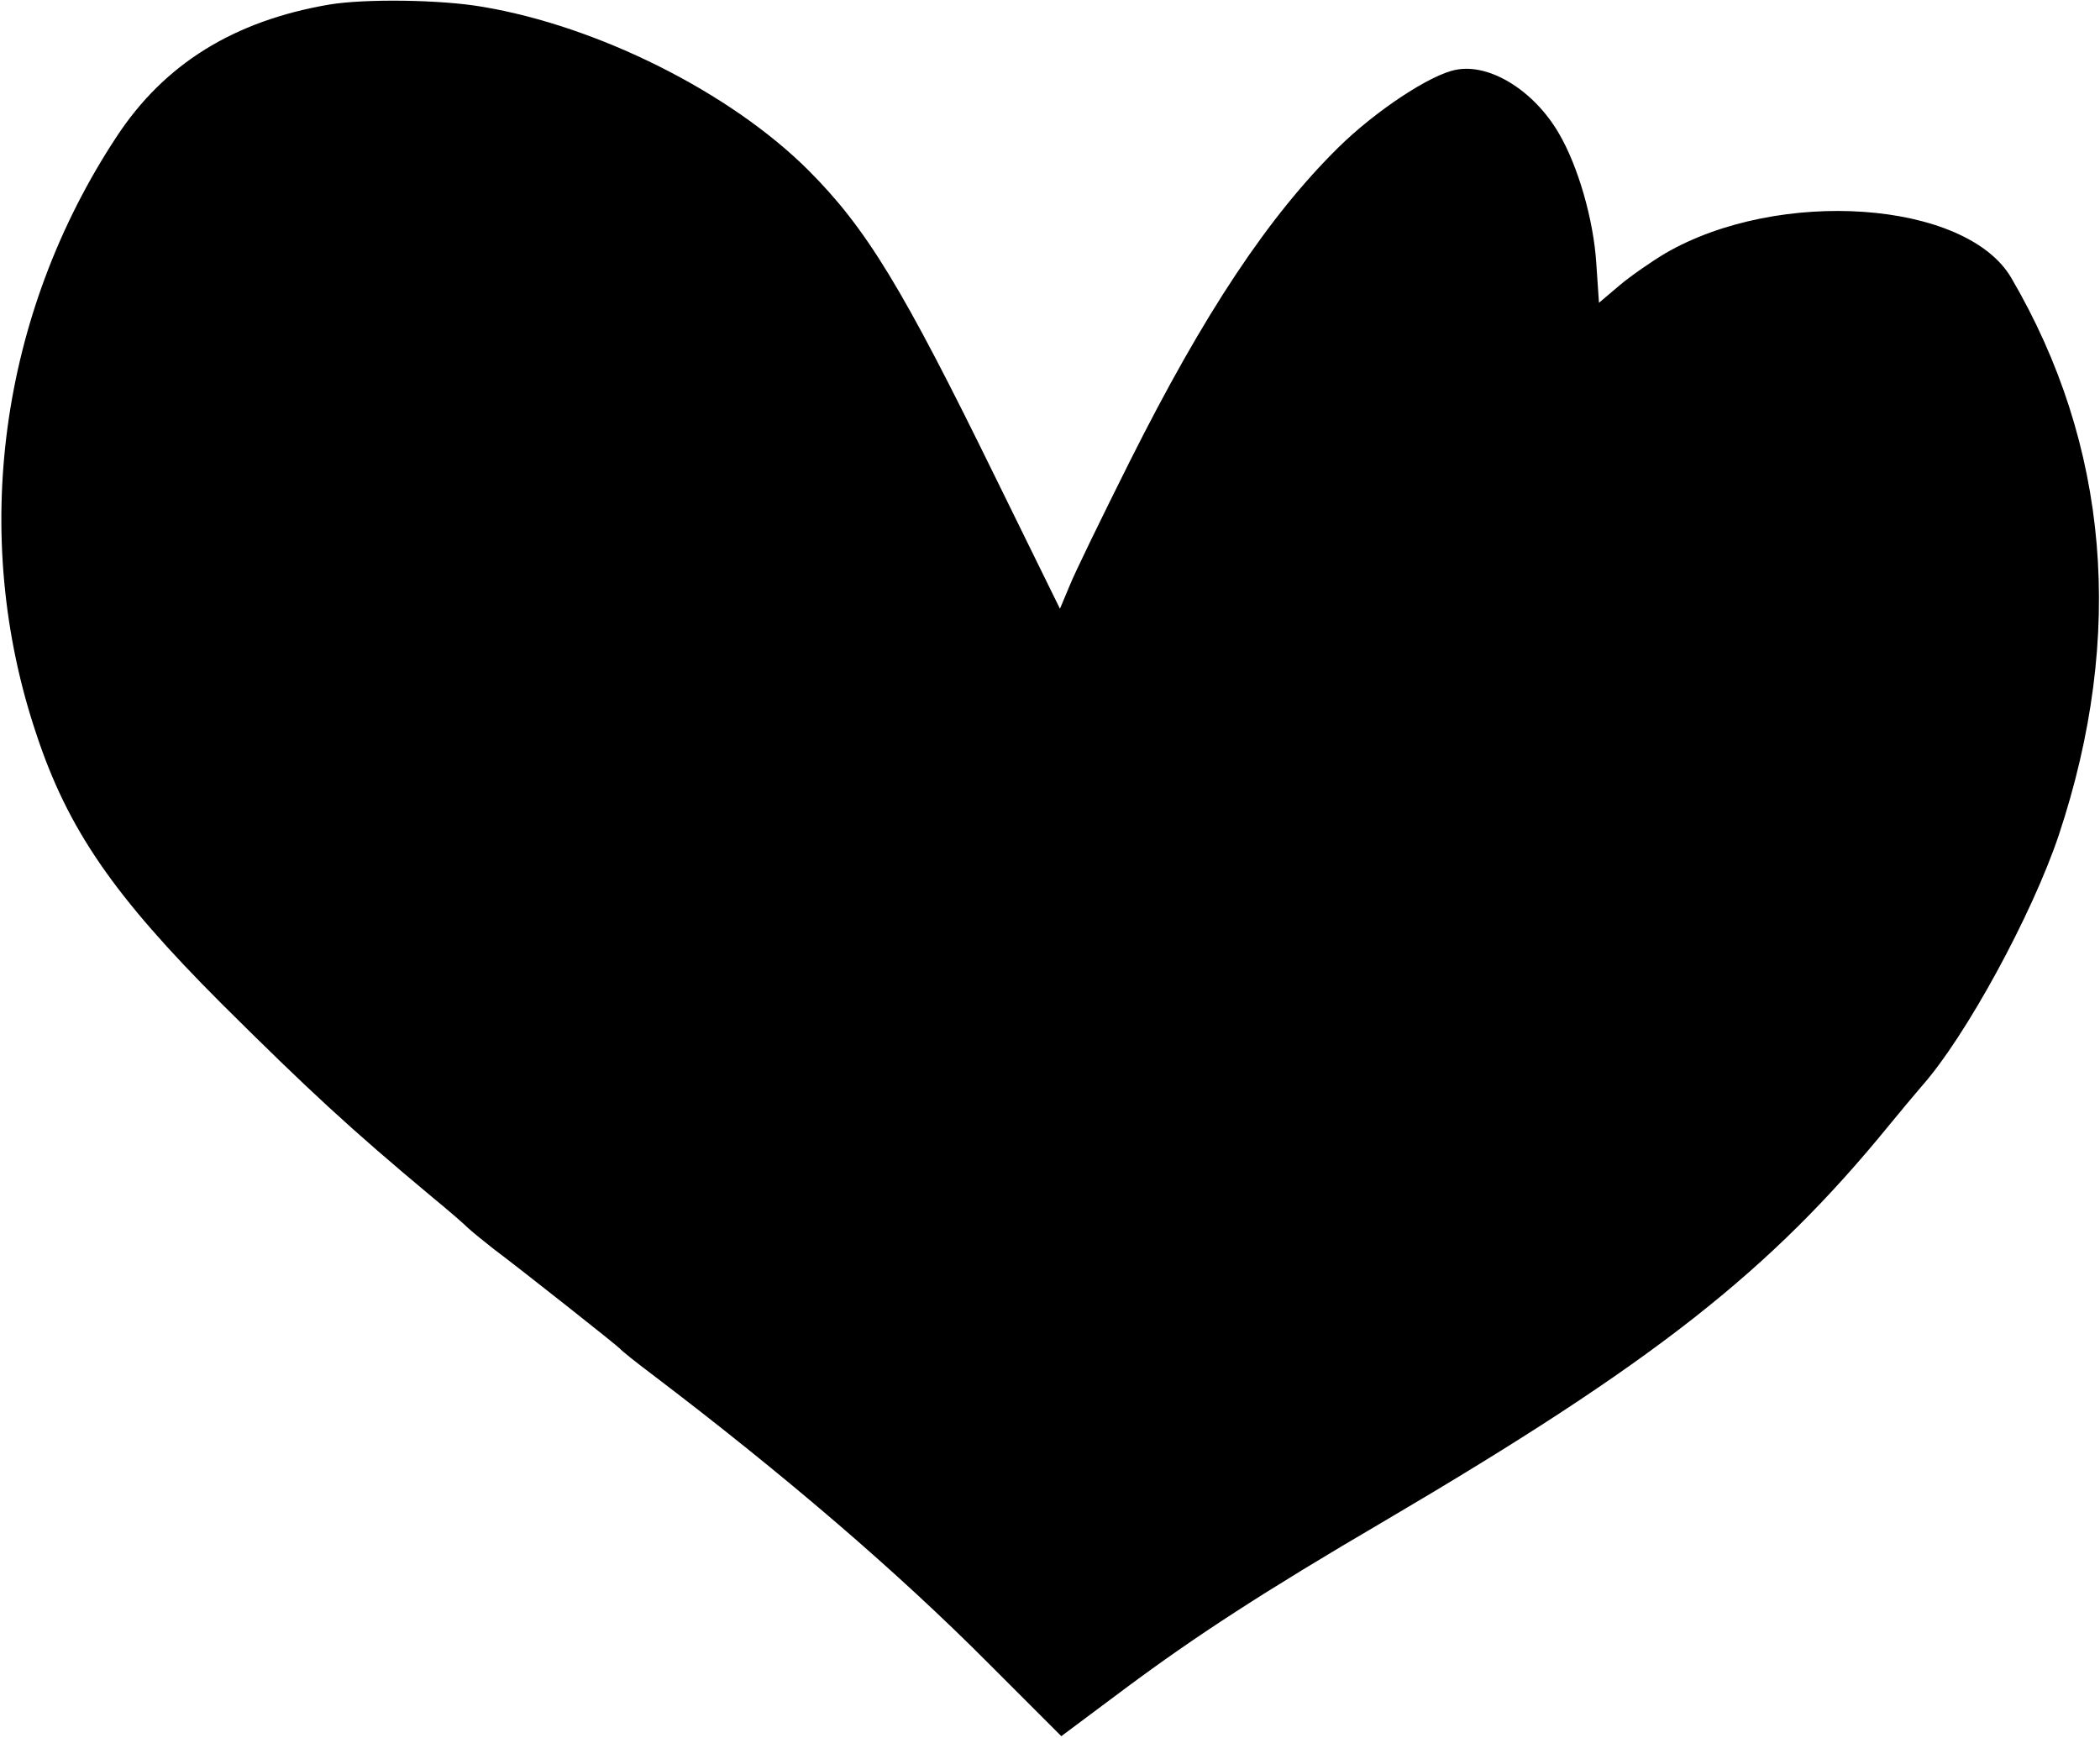 <?xml version="1.0" standalone="no"?>
<!DOCTYPE svg PUBLIC "-//W3C//DTD SVG 20010904//EN"
 "http://www.w3.org/TR/2001/REC-SVG-20010904/DTD/svg10.dtd">
<svg version="1.0" xmlns="http://www.w3.org/2000/svg"
 width="464pt" height="384pt" viewBox="0 0 464 384"
 preserveAspectRatio="xMidYMid meet">
<g transform="translate(0,384) scale(0.1,-0.1)"
fill="#000000" stroke="none">
<path d="M728 3830 c-211 -36 -365 -131 -471 -293 -258 -392 -324 -880 -177
-1318 70 -212 172 -359 410 -597 191 -190 284 -276 465 -427 33 -27 69 -58 80
-69 11 -10 36 -30 55 -45 64 -48 275 -215 280 -221 3 -4 34 -29 70 -56 295
-224 543 -437 745 -640 l160 -160 142 106 c156 116 305 213 573 370 595 350
851 551 1115 875 22 27 54 65 71 85 97 109 244 379 303 555 147 442 111 862
-105 1231 -100 171 -514 200 -765 54 -30 -18 -75 -49 -100 -70 l-46 -39 -6 88
c-6 95 -40 214 -83 287 -55 94 -152 154 -226 140 -57 -10 -180 -92 -261 -172
-155 -153 -296 -365 -461 -694 -62 -124 -122 -247 -133 -275 l-21 -50 -141
287 c-208 425 -287 554 -416 683 -172 171 -463 317 -719 360 -93 16 -259 18
-338 5z"/>
</g>
</svg>

